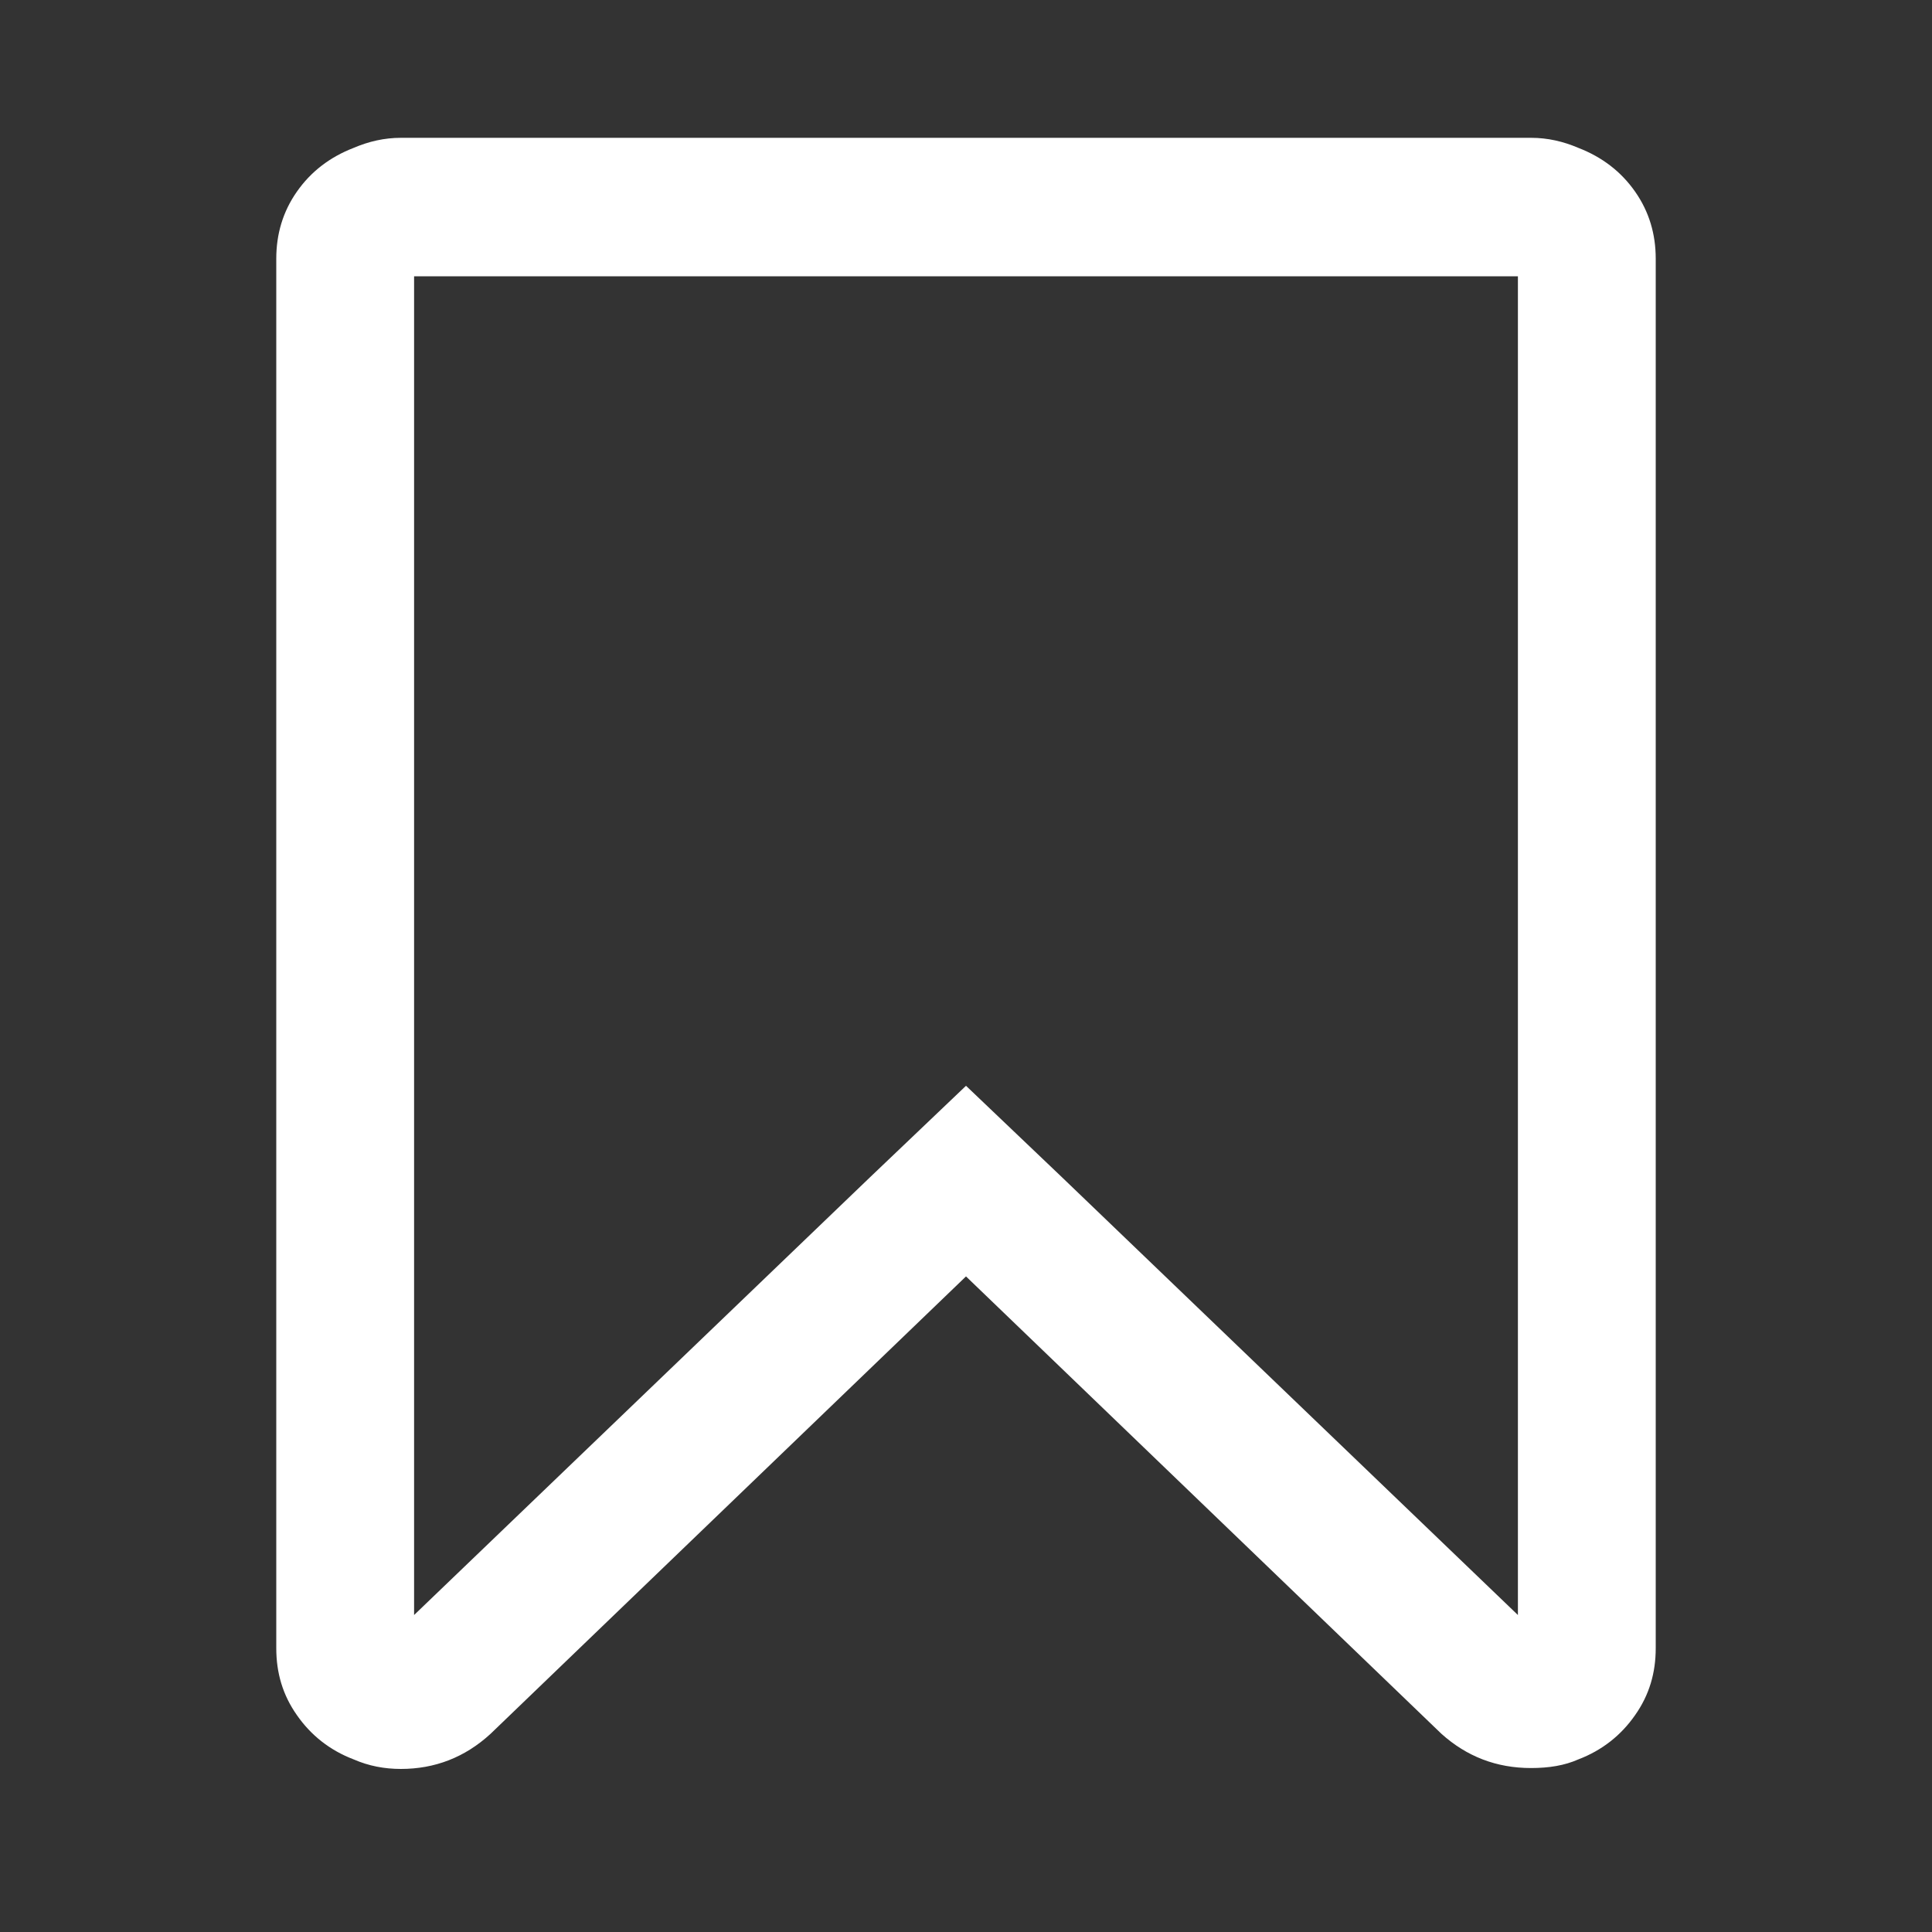 <svg version="1.1" xmlns="http://www.w3.org/2000/svg" xlink="http://www.w3.org/1999/xlink" x="0px" y="0px" width="15px" height="15px" viewBox="0 0 15 15" style="enable-background:new 0 0 15 15;" space="preserve"><rect x="0" y="0" width="15" height="15" fill="#333333" stroke="none"/><path d="M11.785,2.145L3.215,2.145L3.215,12.539L6.754,9.141L7.5,8.43L8.246,9.141L11.785,12.539ZM11.887,1.07C12.016,1.07,12.137,1.098,12.254,1.148C12.438,1.219,12.586,1.332,12.695,1.488C12.805,1.645,12.855,1.82,12.855,2.008L12.855,12.797C12.855,12.988,12.805,13.16,12.695,13.316C12.586,13.473,12.438,13.59,12.254,13.66C12.148,13.707,12.027,13.727,11.887,13.727C11.617,13.727,11.387,13.637,11.191,13.461L7.5,9.91L3.809,13.461C3.609,13.645,3.375,13.734,3.113,13.734C2.984,13.734,2.863,13.711,2.746,13.66C2.562,13.59,2.414,13.473,2.305,13.316C2.195,13.16,2.145,12.988,2.145,12.797L2.145,2.008C2.145,1.82,2.195,1.645,2.305,1.488C2.414,1.332,2.562,1.219,2.746,1.148C2.863,1.098,2.984,1.07,3.113,1.07ZM11.887,1.07" fill="#FFFFFF"/></svg>